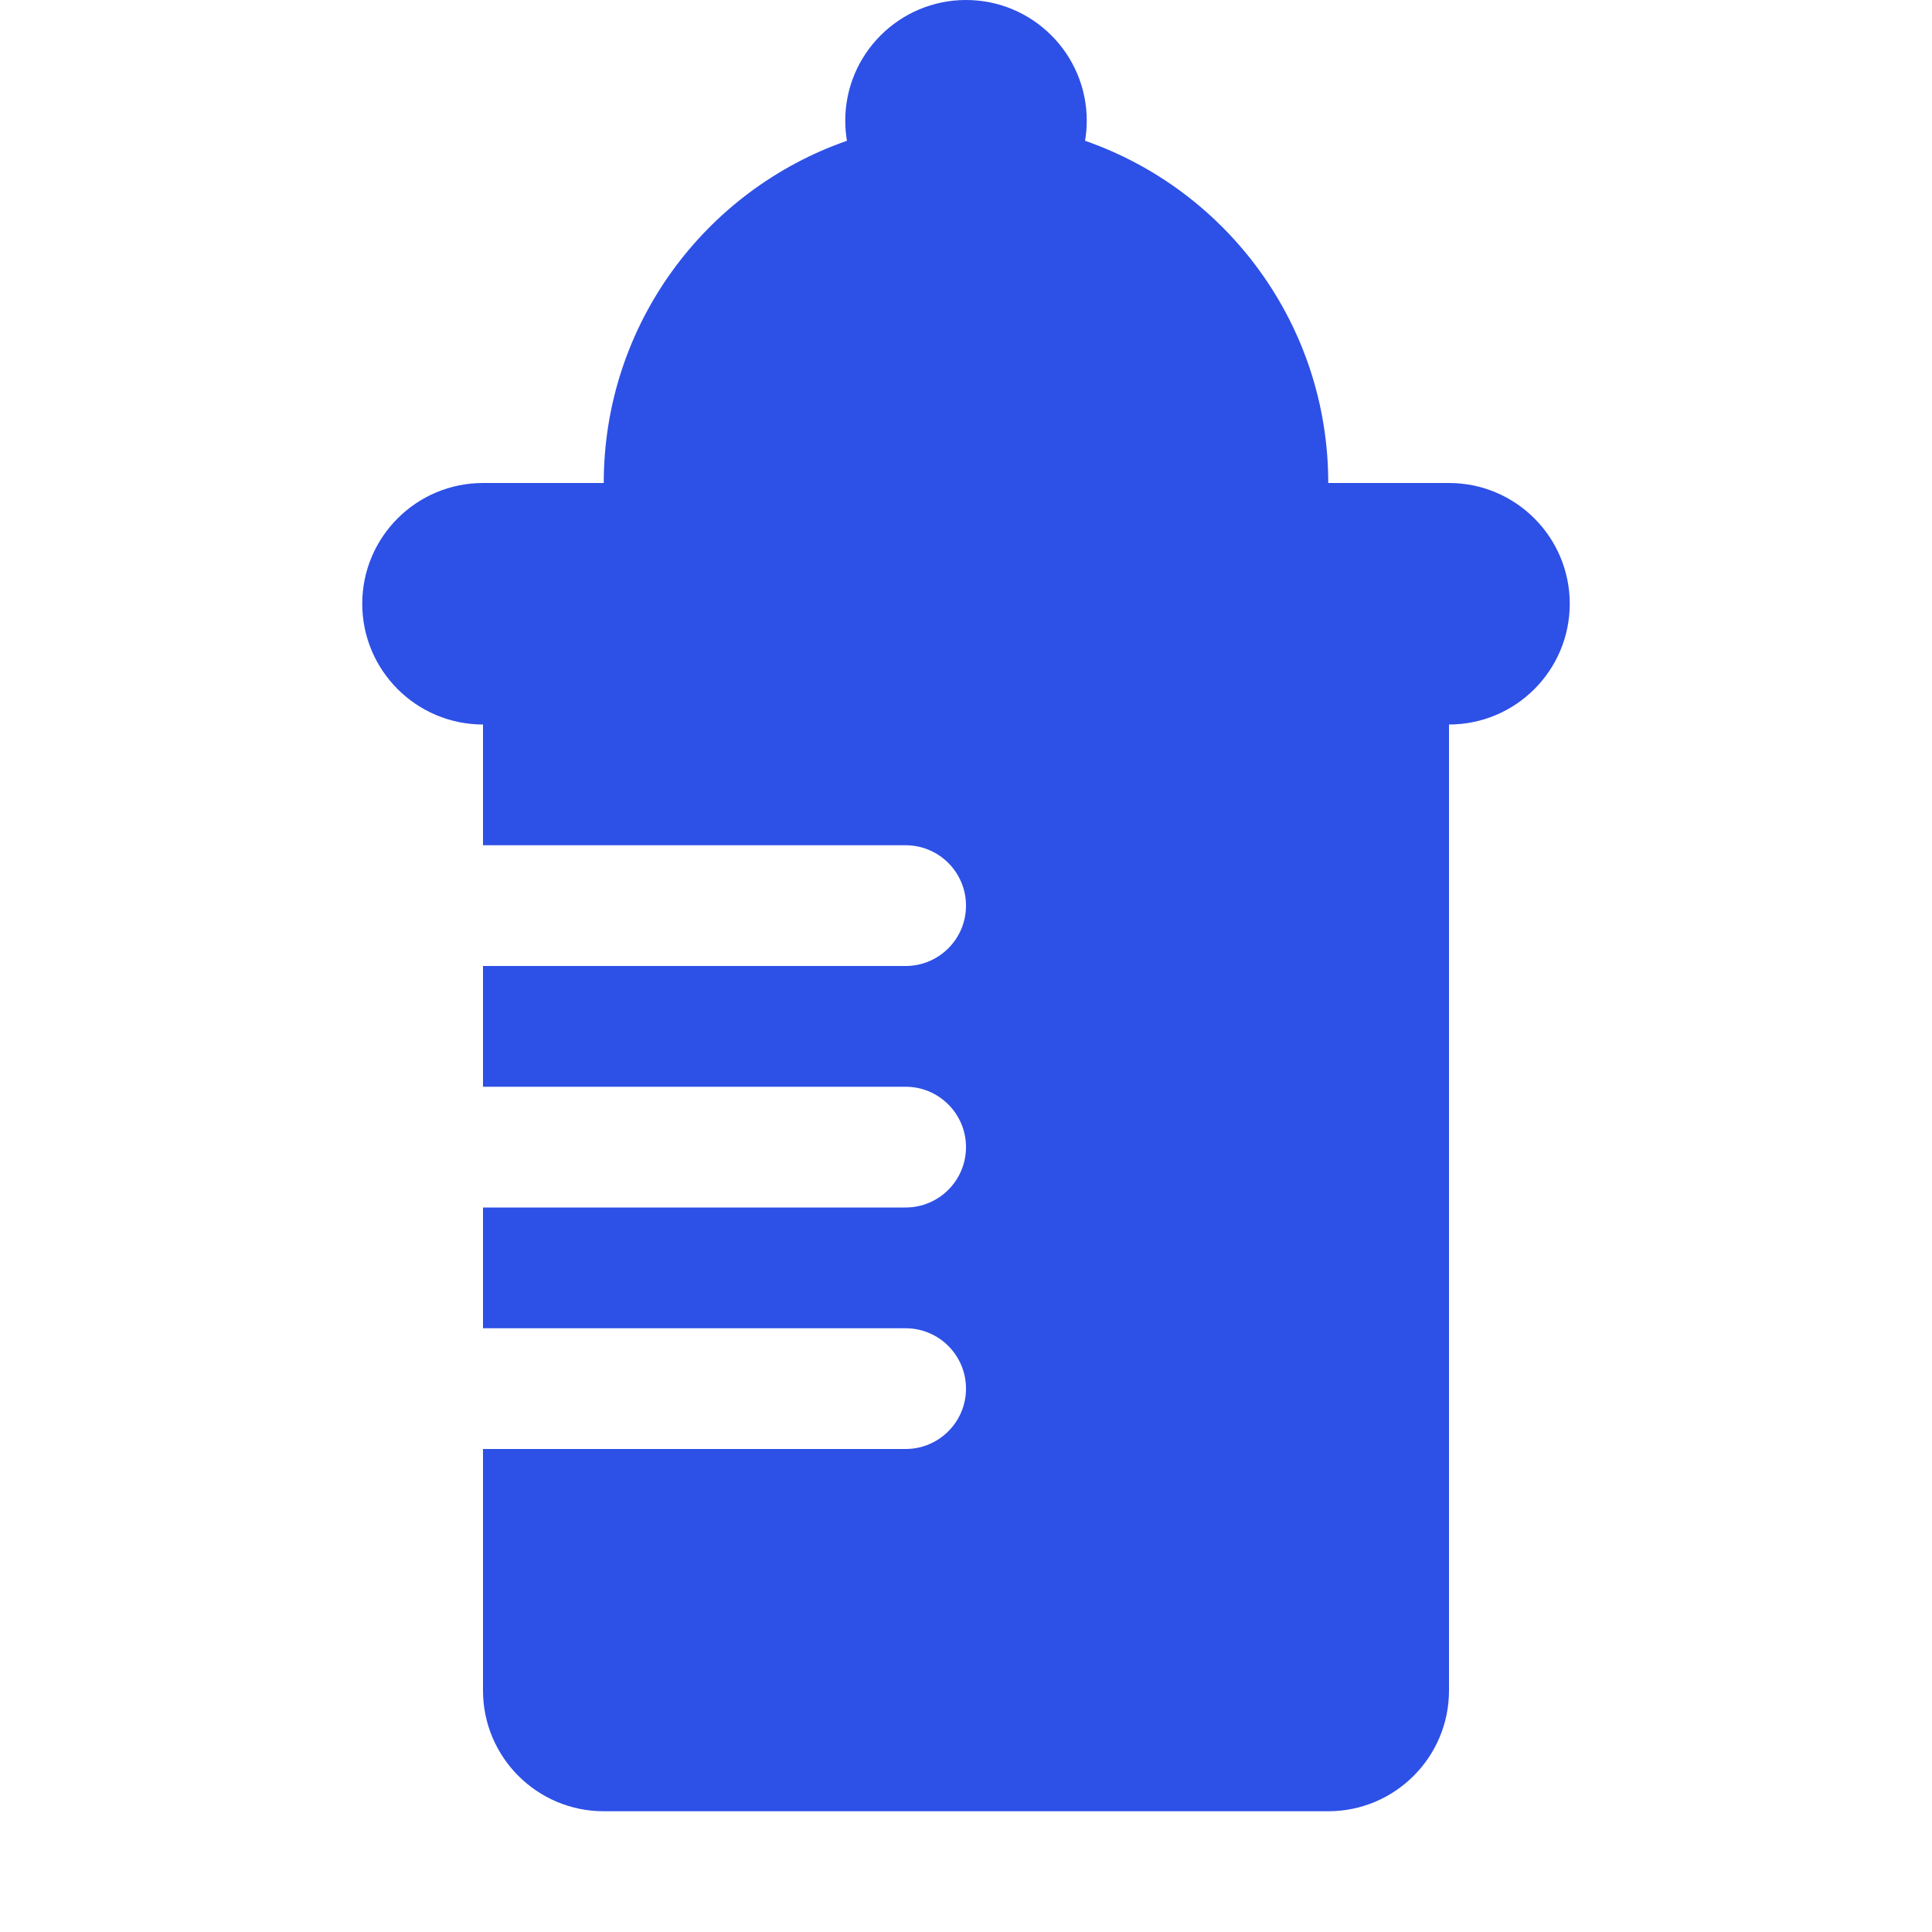<svg width="16" height="16" viewBox="0 0 16 16" fill="none" xmlns="http://www.w3.org/2000/svg">
<path d="M9 1C9 1.057 8.995 1.112 8.986 1.166C10.159 1.574 11 2.689 11 4H12C12.552 4 13 4.448 13 5C13 5.552 12.552 6 12 6V14C12 14.552 11.552 15 11 15H5C4.448 15 4 14.552 4 14V12H7.5C7.776 12 8 11.776 8 11.5C8 11.224 7.776 11 7.5 11H4V10H7.5C7.776 10 8 9.776 8 9.5C8 9.224 7.776 9 7.5 9H4V8H7.5C7.776 8 8 7.776 8 7.5C8 7.224 7.776 7 7.5 7H4V6C3.448 6 3 5.552 3 5C3 4.448 3.448 4 4 4H5C5 2.689 5.841 1.574 7.014 1.166C7.005 1.112 7 1.057 7 1C7 0.448 7.448 0 8 0C8.552 0 9 0.448 9 1Z" fill="#2D50E6"/>
</svg>

